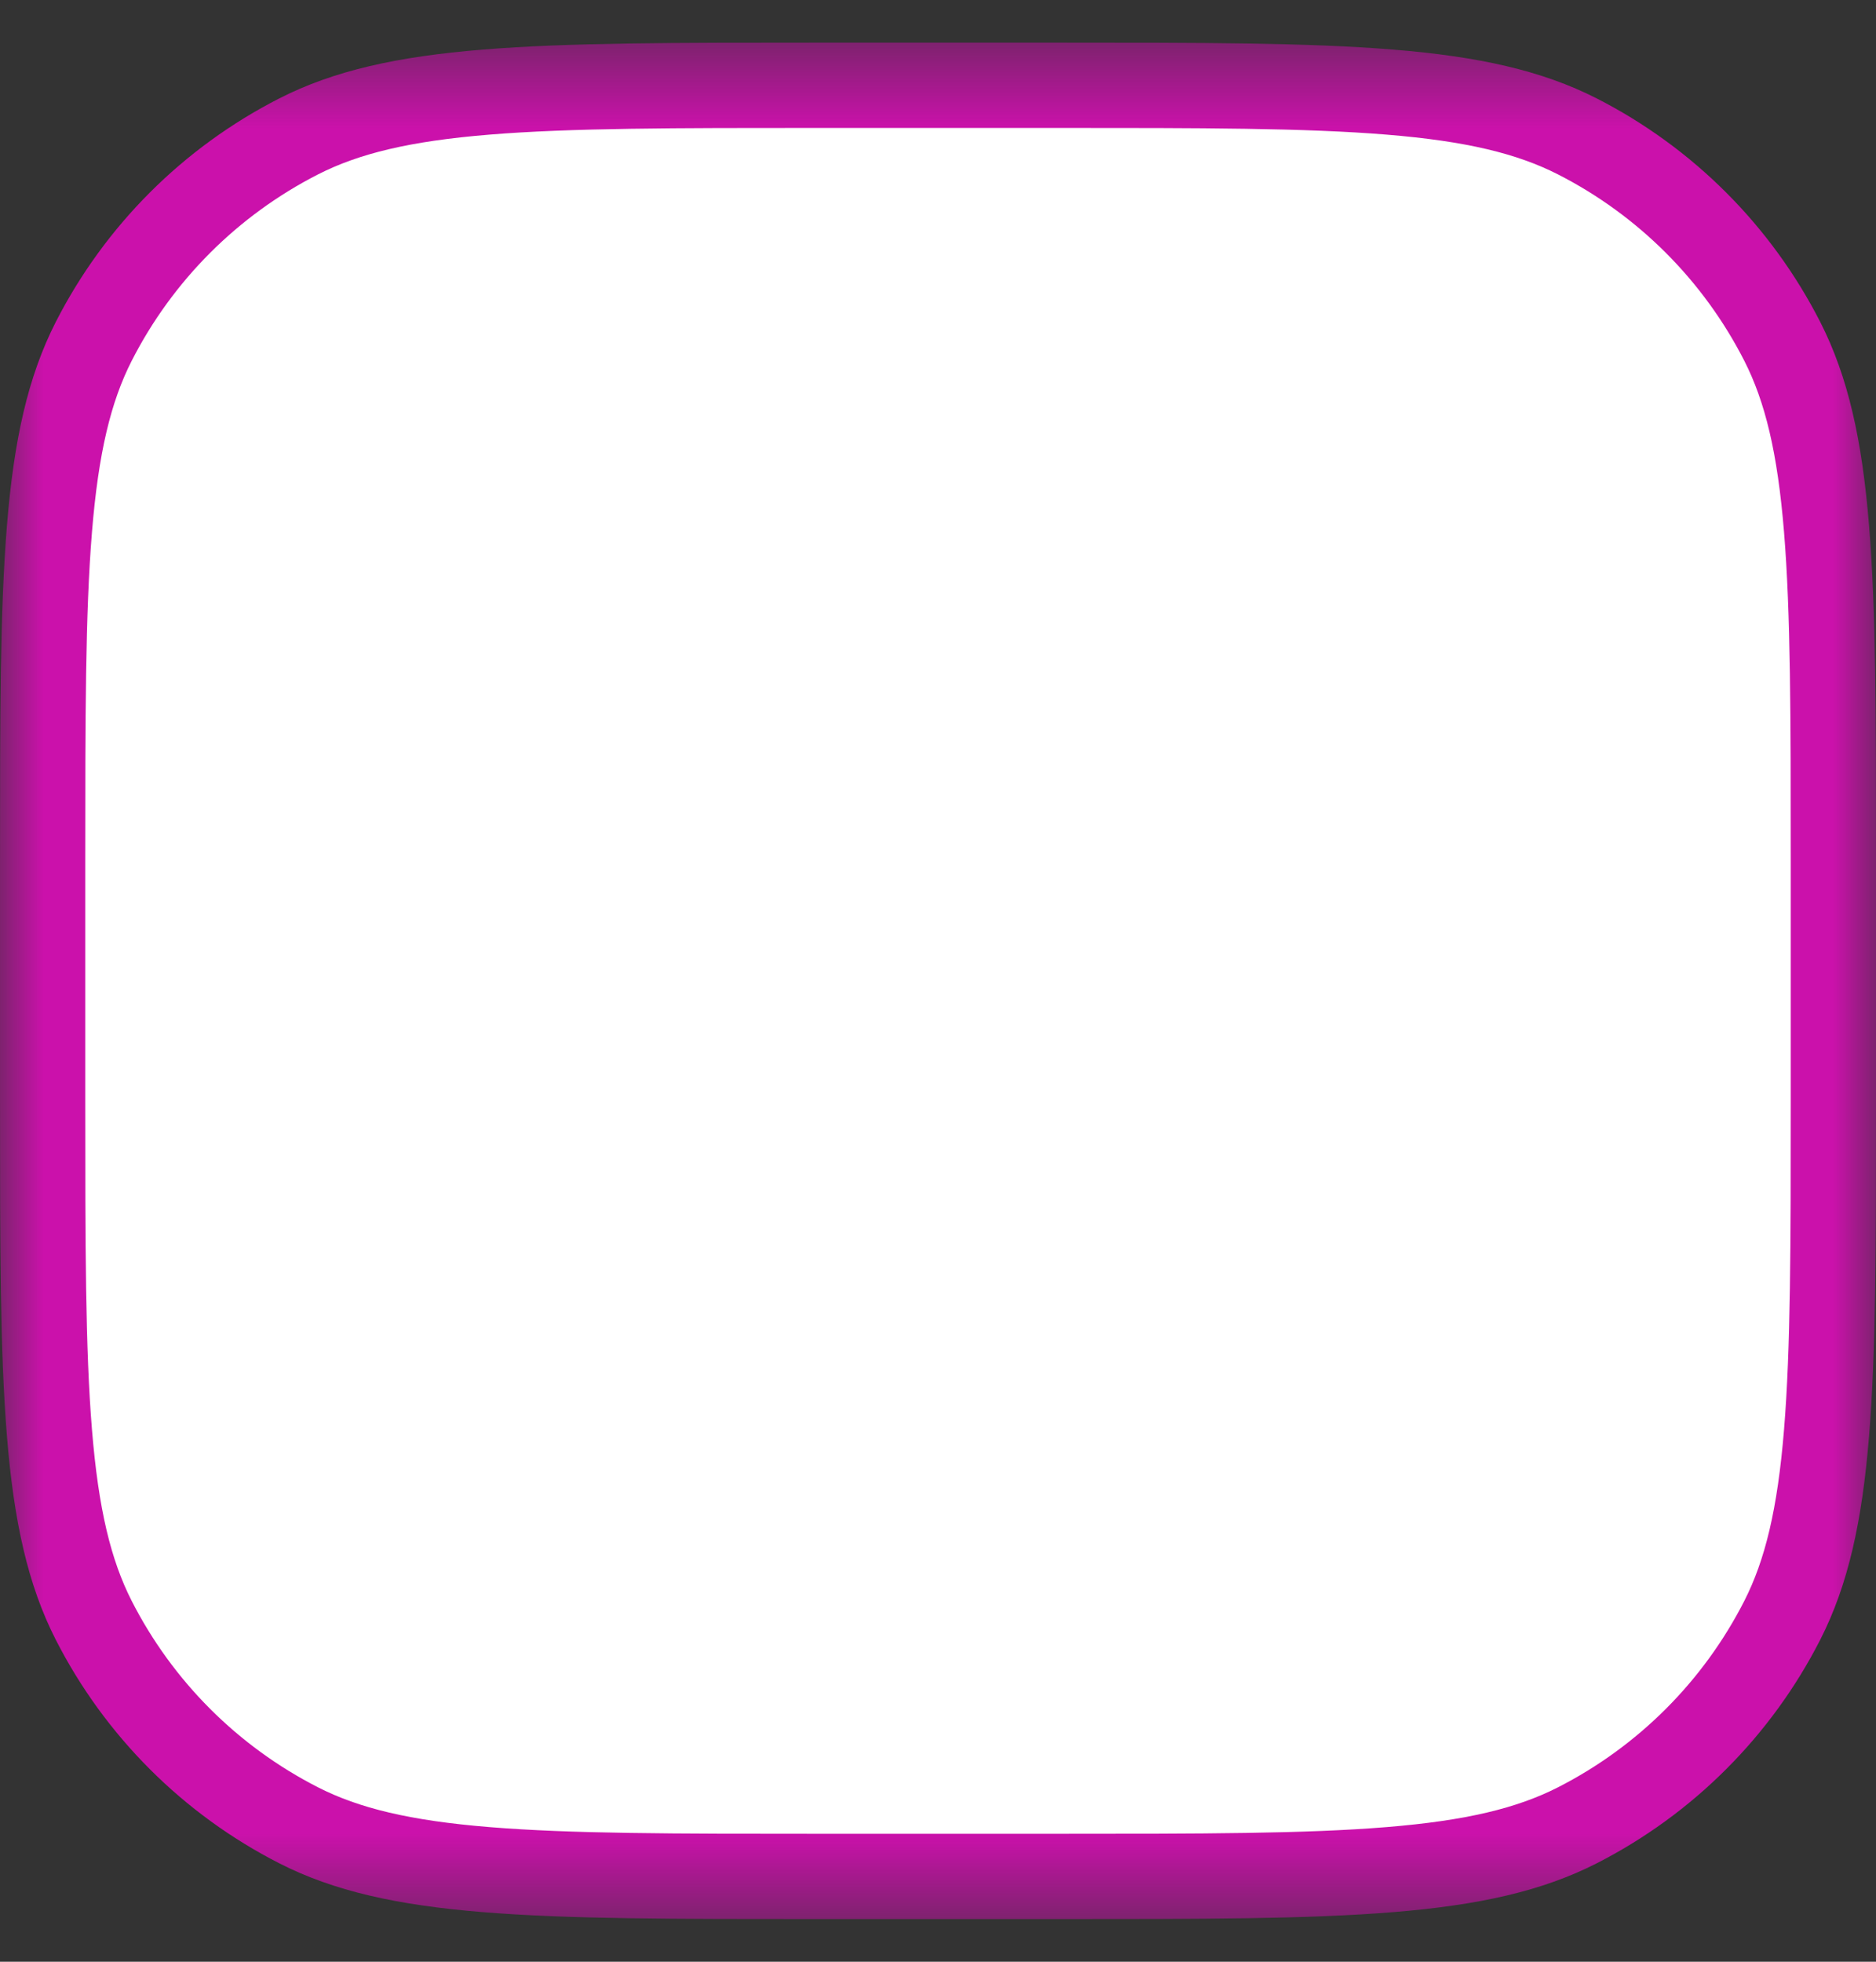 <svg width="22" height="23" viewBox="0 0 22 23" fill="none" xmlns="http://www.w3.org/2000/svg">
<rect x="0" y="0" width="22" height="23" fill="#333333" stroke="none"/>
<mask id="mask0_303_33" style="mask-type:luminance" maskUnits="userSpaceOnUse" x="0" y="0" width="22" height="23">
<path d="M22 0.5H0V22.5H22V0.5Z" fill="white"/>
</mask>
<g mask="url(#mask0_303_33)">
<path d="M0.5 10.1C0.5 8.412 0.5 7.175 0.58 6.2C0.659 5.23 0.814 4.563 1.099 4.003C1.627 2.968 2.468 2.127 3.503 1.599C4.063 1.314 4.73 1.159 5.7 1.08C6.675 1 7.912 1 9.6 1H12.4C14.088 1 15.325 1 16.3 1.08C17.27 1.159 17.937 1.314 18.497 1.599C19.532 2.127 20.373 2.968 20.901 4.003C21.186 4.563 21.341 5.23 21.42 6.2C21.5 7.175 21.5 8.412 21.5 10.1V12.9C21.5 14.588 21.5 15.825 21.42 16.8C21.341 17.77 21.186 18.437 20.901 18.997C20.373 20.032 19.532 20.873 18.497 21.401C17.937 21.686 17.27 21.841 16.3 21.92C15.325 22 14.088 22 12.4 22H9.6C7.912 22 6.675 22 5.7 21.92C4.73 21.841 4.063 21.686 3.503 21.401C2.468 20.873 1.627 20.032 1.099 18.997C0.814 18.437 0.659 17.77 0.58 16.8C0.5 15.825 0.5 14.588 0.5 12.9V10.1Z" fill="white" stroke="#CB11AB"/>
</g>
</svg>
